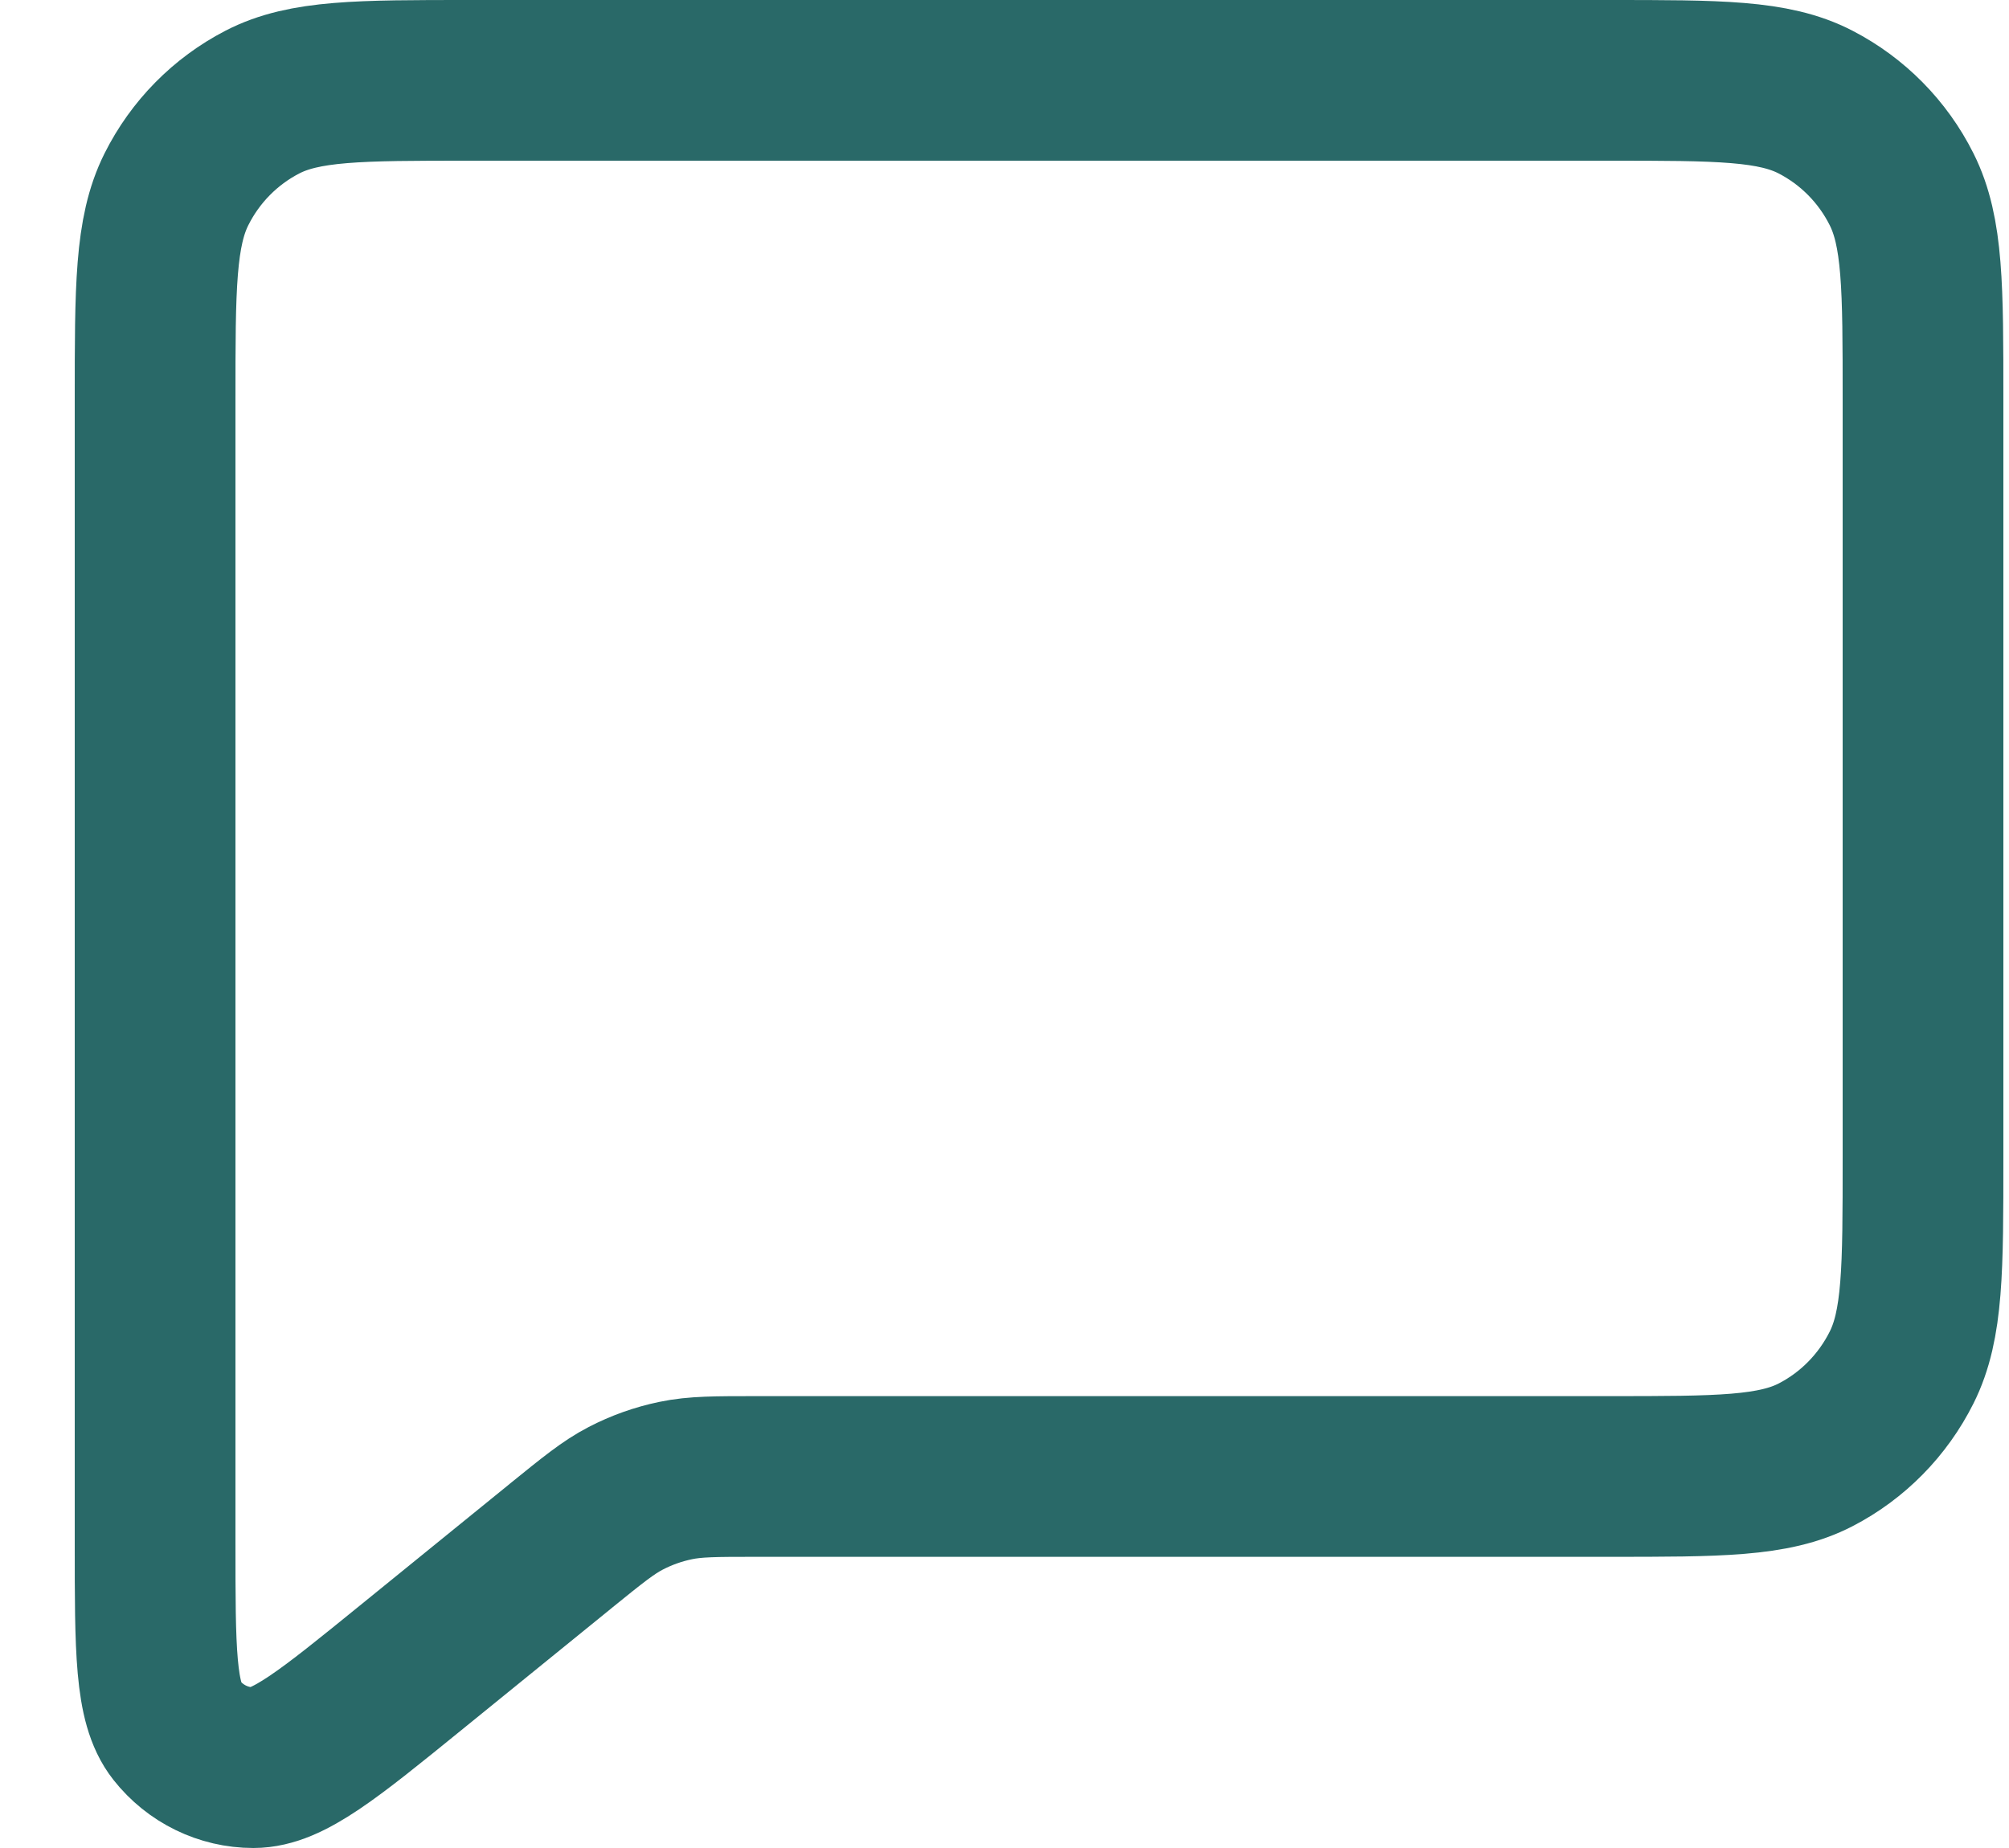<svg width="25" height="23" viewBox="0 0 25 23" fill="none" xmlns="http://www.w3.org/2000/svg">
<path d="M5.107 20.76L6.97 19.247L6.983 19.236C7.372 18.921 7.568 18.761 7.786 18.648C7.982 18.546 8.191 18.472 8.407 18.427C8.65 18.376 8.904 18.376 9.412 18.376H20.022C21.389 18.376 22.073 18.376 22.595 18.106C23.055 17.868 23.429 17.488 23.663 17.021C23.93 16.49 23.93 15.797 23.93 14.409V4.968C23.93 3.58 23.93 2.886 23.663 2.355C23.429 1.888 23.054 1.509 22.594 1.271C22.071 1 21.388 1 20.019 1H5.841C4.472 1 3.787 1 3.264 1.271C2.804 1.509 2.43 1.888 2.196 2.355C1.93 2.886 1.93 3.582 1.93 4.972V19.209C1.93 20.532 1.93 21.194 2.197 21.533C2.429 21.828 2.781 22 3.153 22C3.581 22 4.09 21.586 5.107 20.76Z" stroke="#296968" stroke-width="2" stroke-linecap="round" stroke-linejoin="round"/>
</svg>
